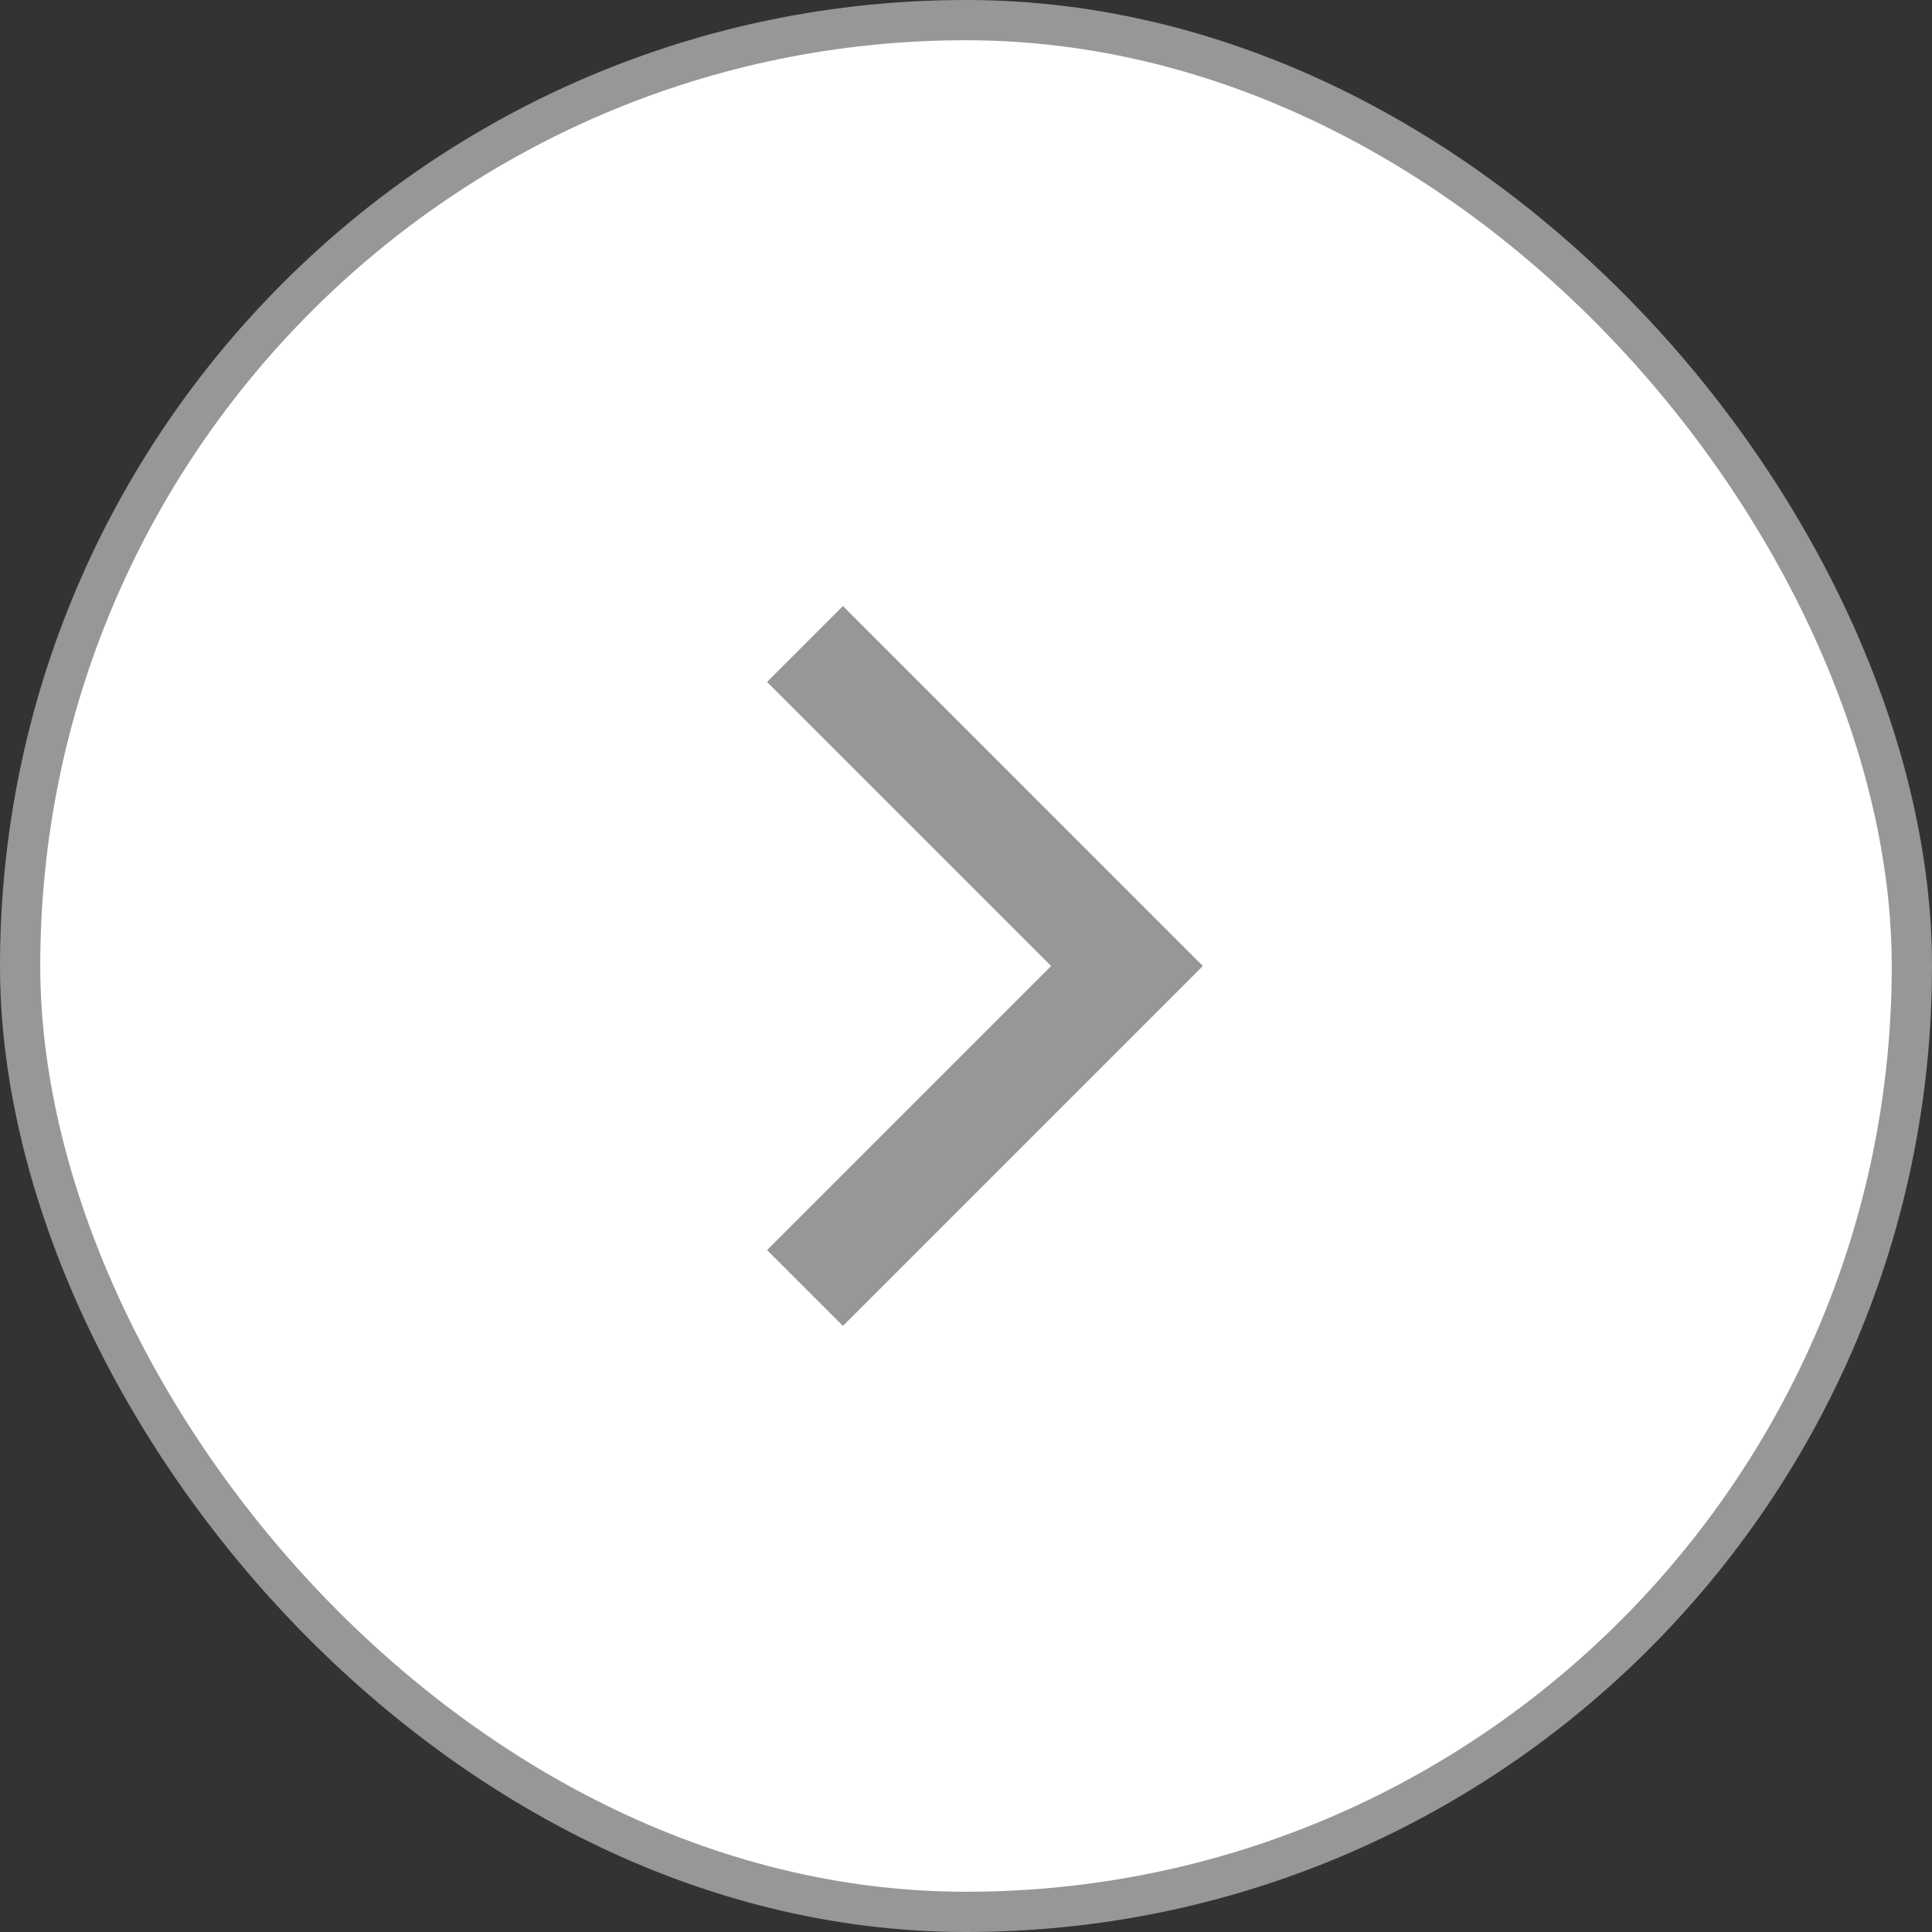 <svg width="24" height="24" viewBox="0 0 24 24" fill="none" xmlns="http://www.w3.org/2000/svg">
    <rect x="0" y="0" width="24" height="24" fill="#333333" stroke="none"/>
    <rect x="23.75" y="23.75" width="23.5" height="23.5" rx="11.75" transform="rotate(180 23.75 23.75)"
          fill="white"/>
    <rect x="23.75" y="23.75" width="23.5" height="23.5" rx="11.75" transform="rotate(180 23.75 23.75)"
          stroke="#979797" stroke-width="0.5"/>
    <path d="M10 16L14 12L10 8" stroke="#979797" stroke-width="1.333"/>
</svg>